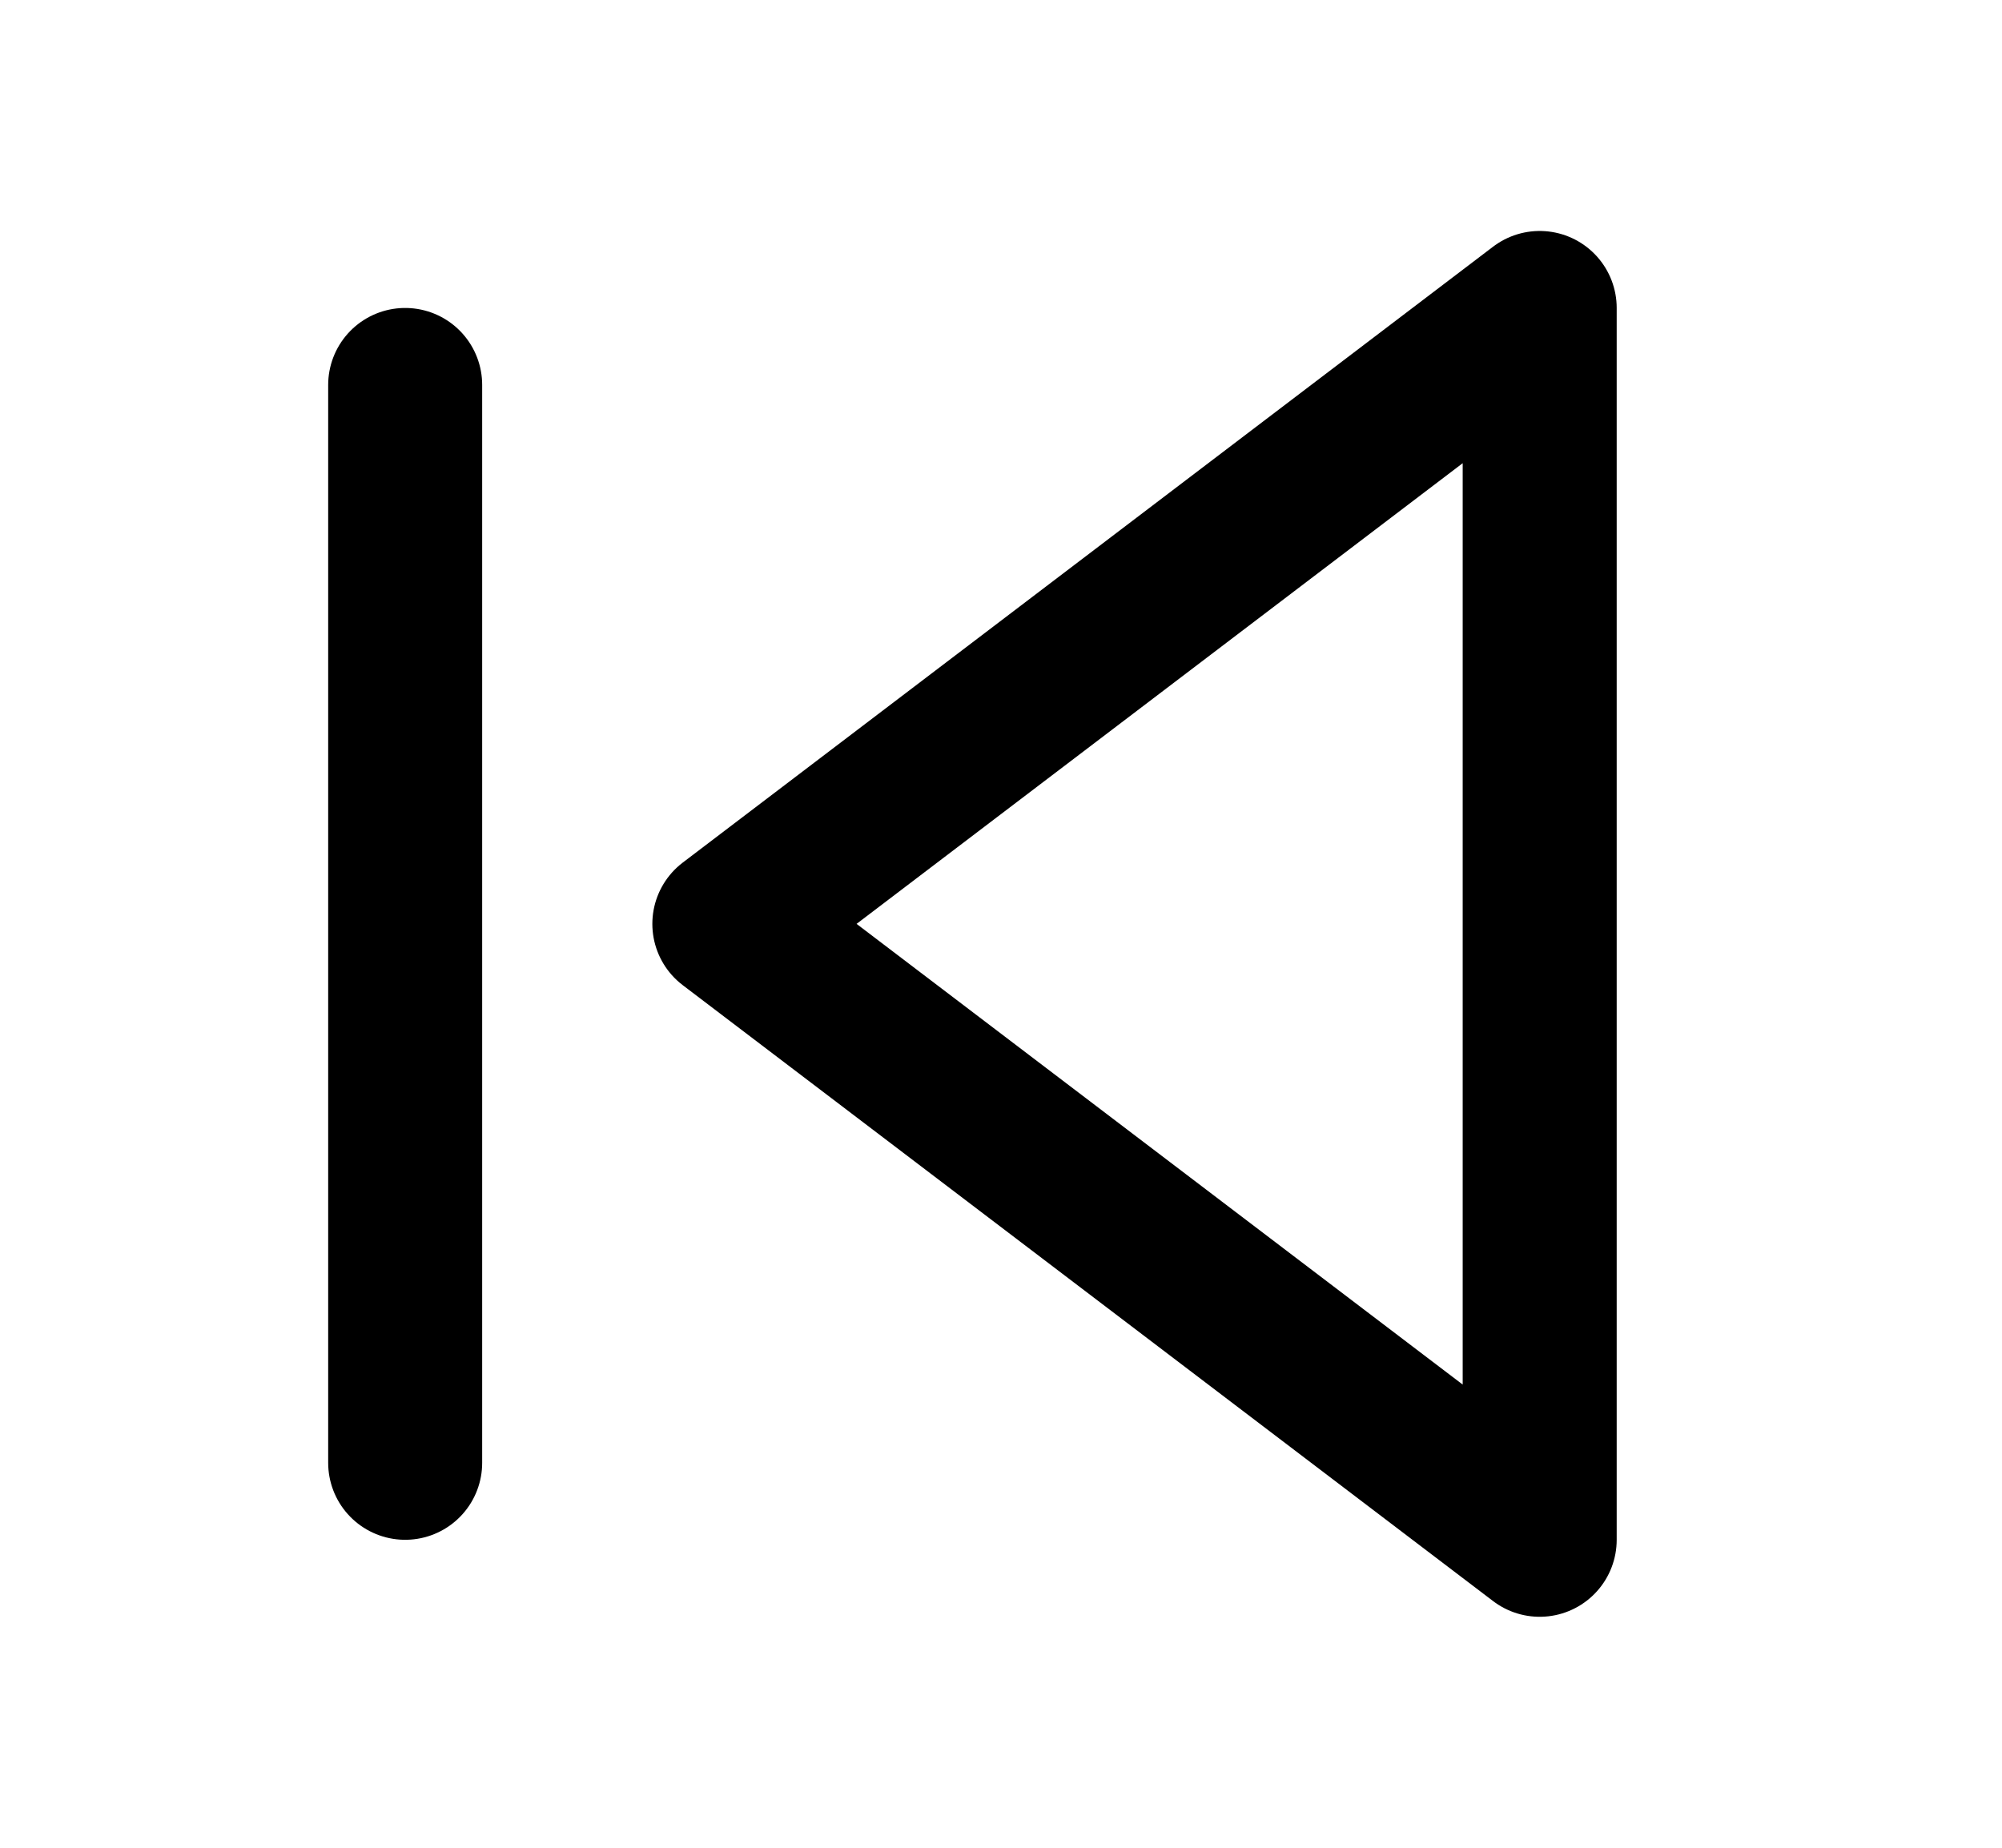 <svg width="13" height="12" fill="none" xmlns="http://www.w3.org/2000/svg"><path d="M9.998 10L4.736 6l5.262-4v8zM2.631 9.5v-7" stroke="currentColor" stroke-linecap="round" stroke-linejoin="round"/></svg>
